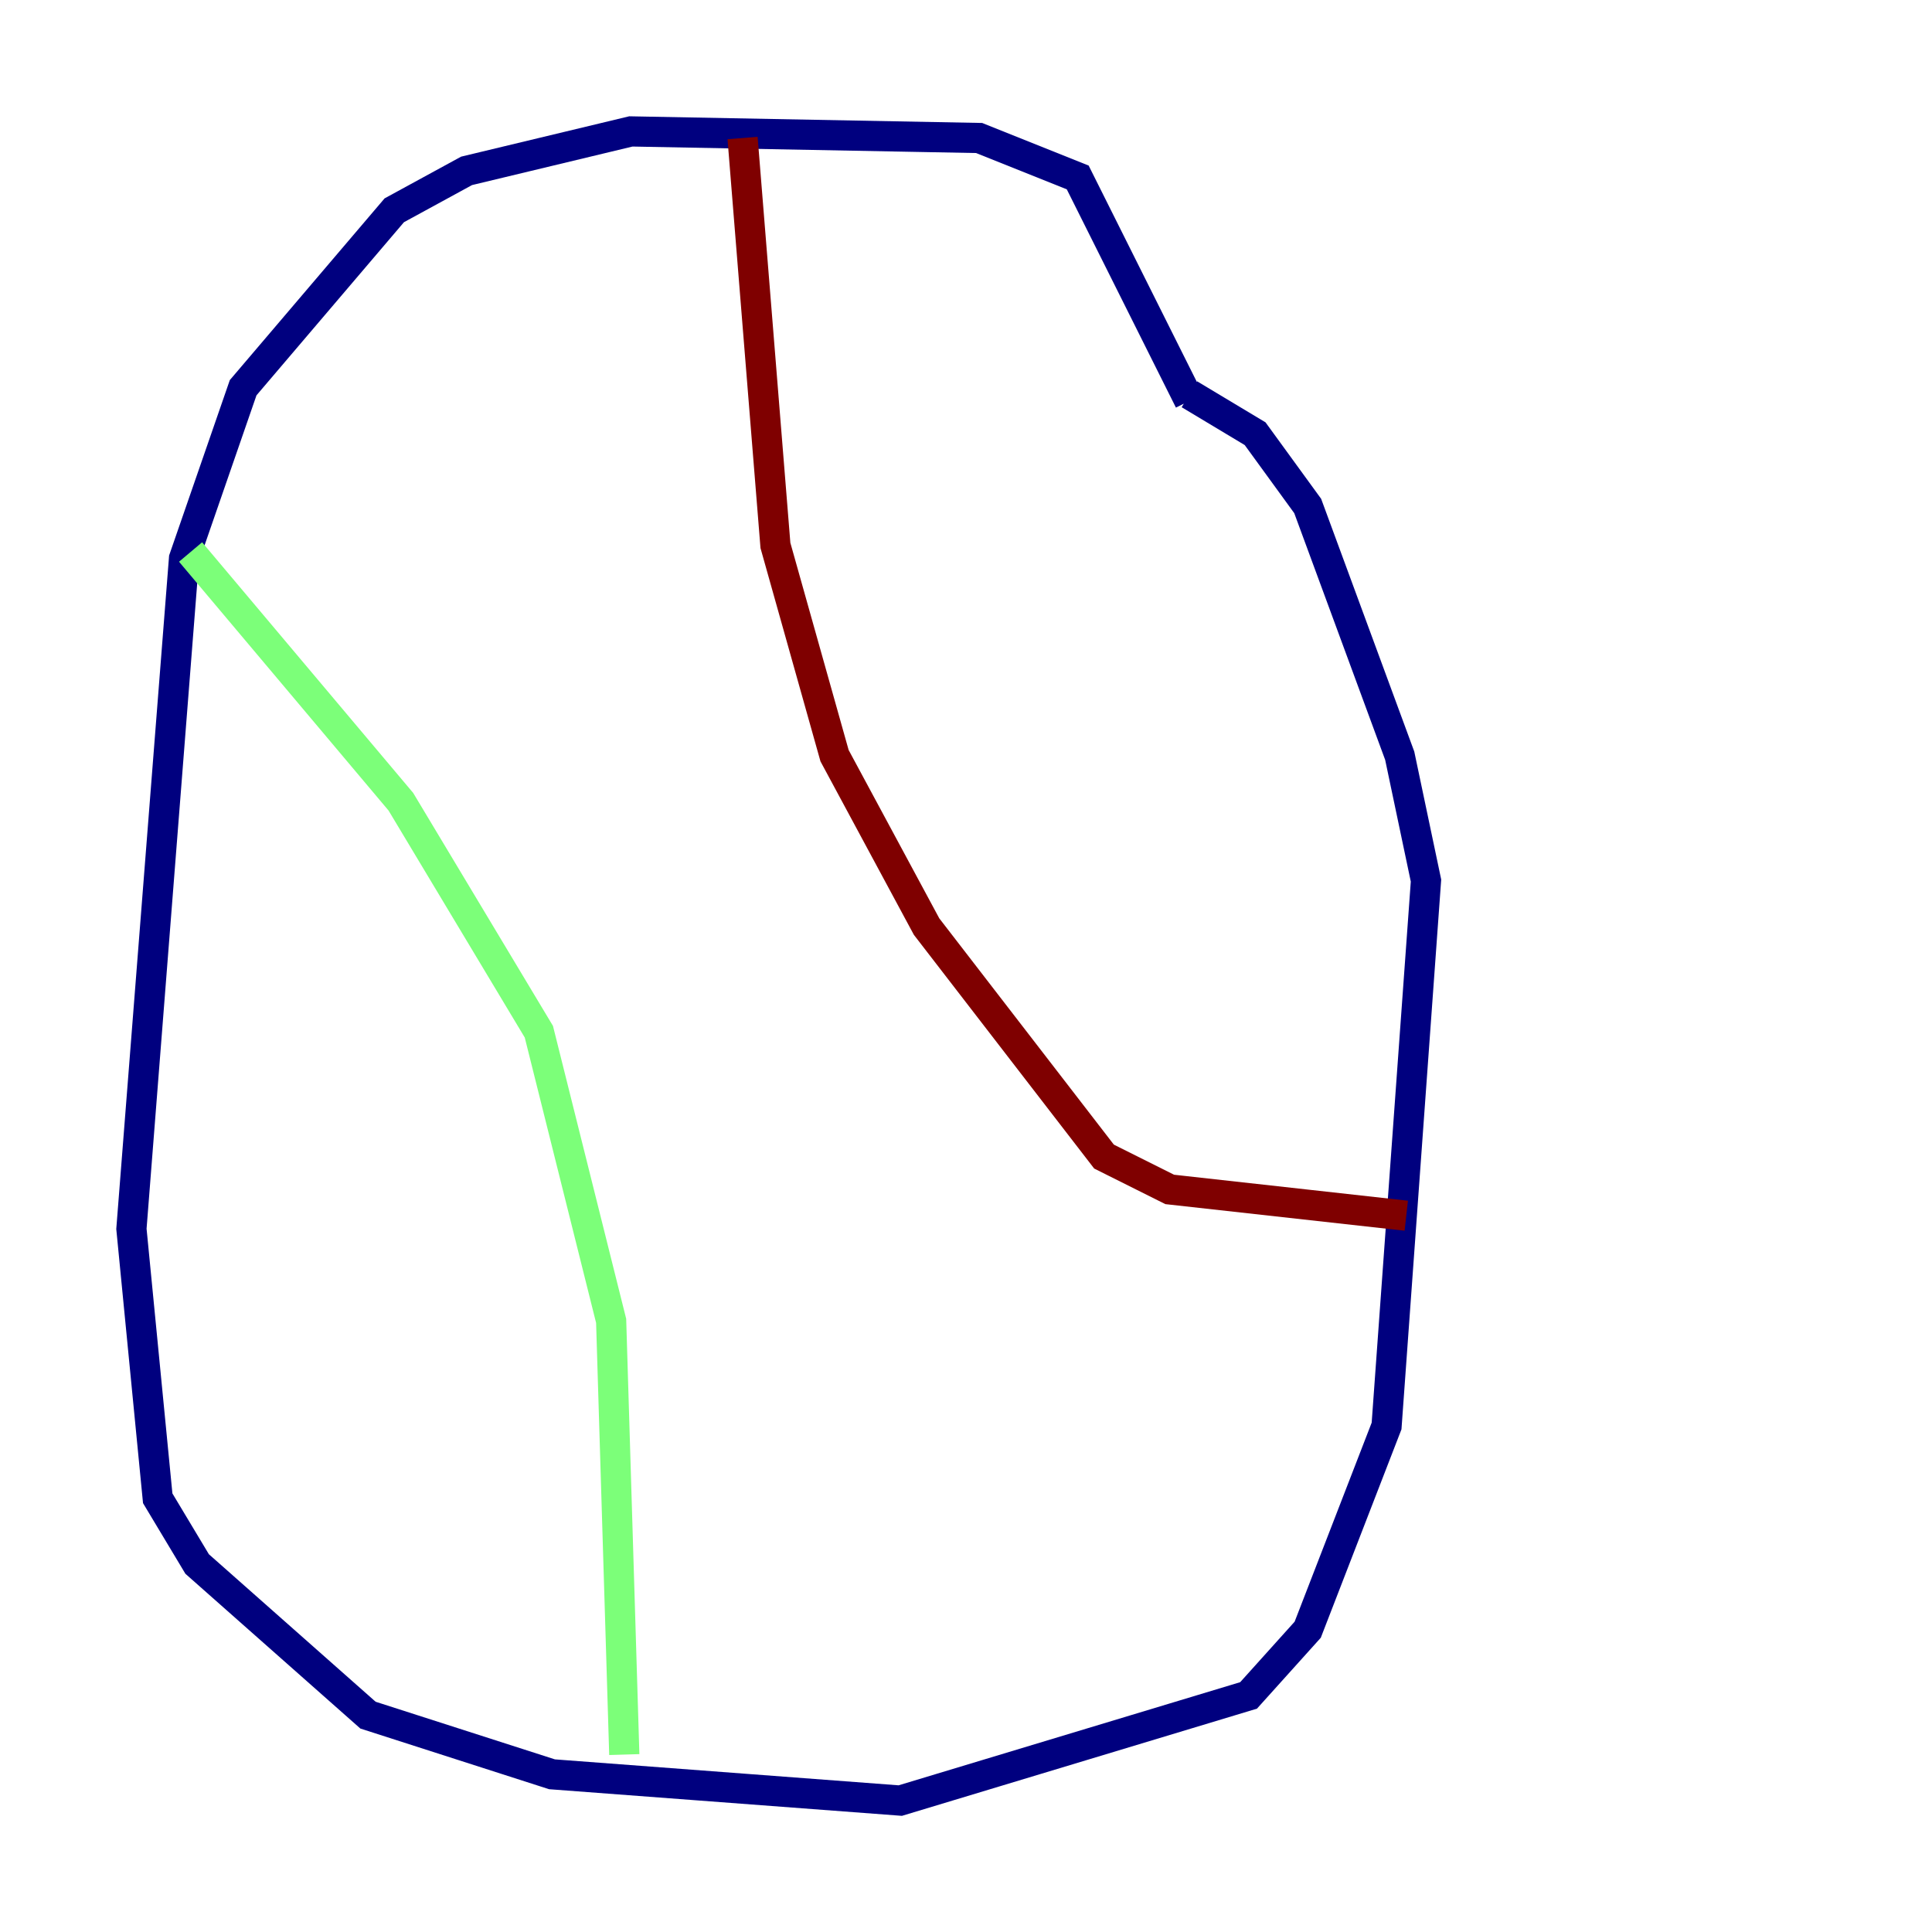 <?xml version="1.0" encoding="utf-8" ?>
<svg baseProfile="tiny" height="128" version="1.2" viewBox="0,0,128,128" width="128" xmlns="http://www.w3.org/2000/svg" xmlns:ev="http://www.w3.org/2001/xml-events" xmlns:xlink="http://www.w3.org/1999/xlink"><defs /><polyline fill="none" points="78.803,26.558 71.401,11.755 64.871,9.143 41.796,8.707 30.912,11.32 26.122,13.932 16.109,25.687 12.191,37.007 8.707,81.415 10.449,99.265 13.061,103.619 24.381,113.633 36.571,117.551 59.646,119.293 82.721,112.326 86.639,107.973 91.864,94.476 94.476,58.34 92.735,50.068 86.639,33.524 83.156,28.735 78.803,26.122" stroke="#00007f" stroke-width="2" /><polyline fill="none" points="12.626,36.571 26.558,53.116 35.701,68.354 40.49,87.51 41.361,116.245" stroke="#7cff79" stroke-width="2" /><polyline fill="none" points="49.197,9.143 51.374,36.136 55.292,50.068 61.388,61.388 73.143,76.626 77.497,78.803 93.17,80.544" stroke="#7f0000" stroke-width="2" /></svg>